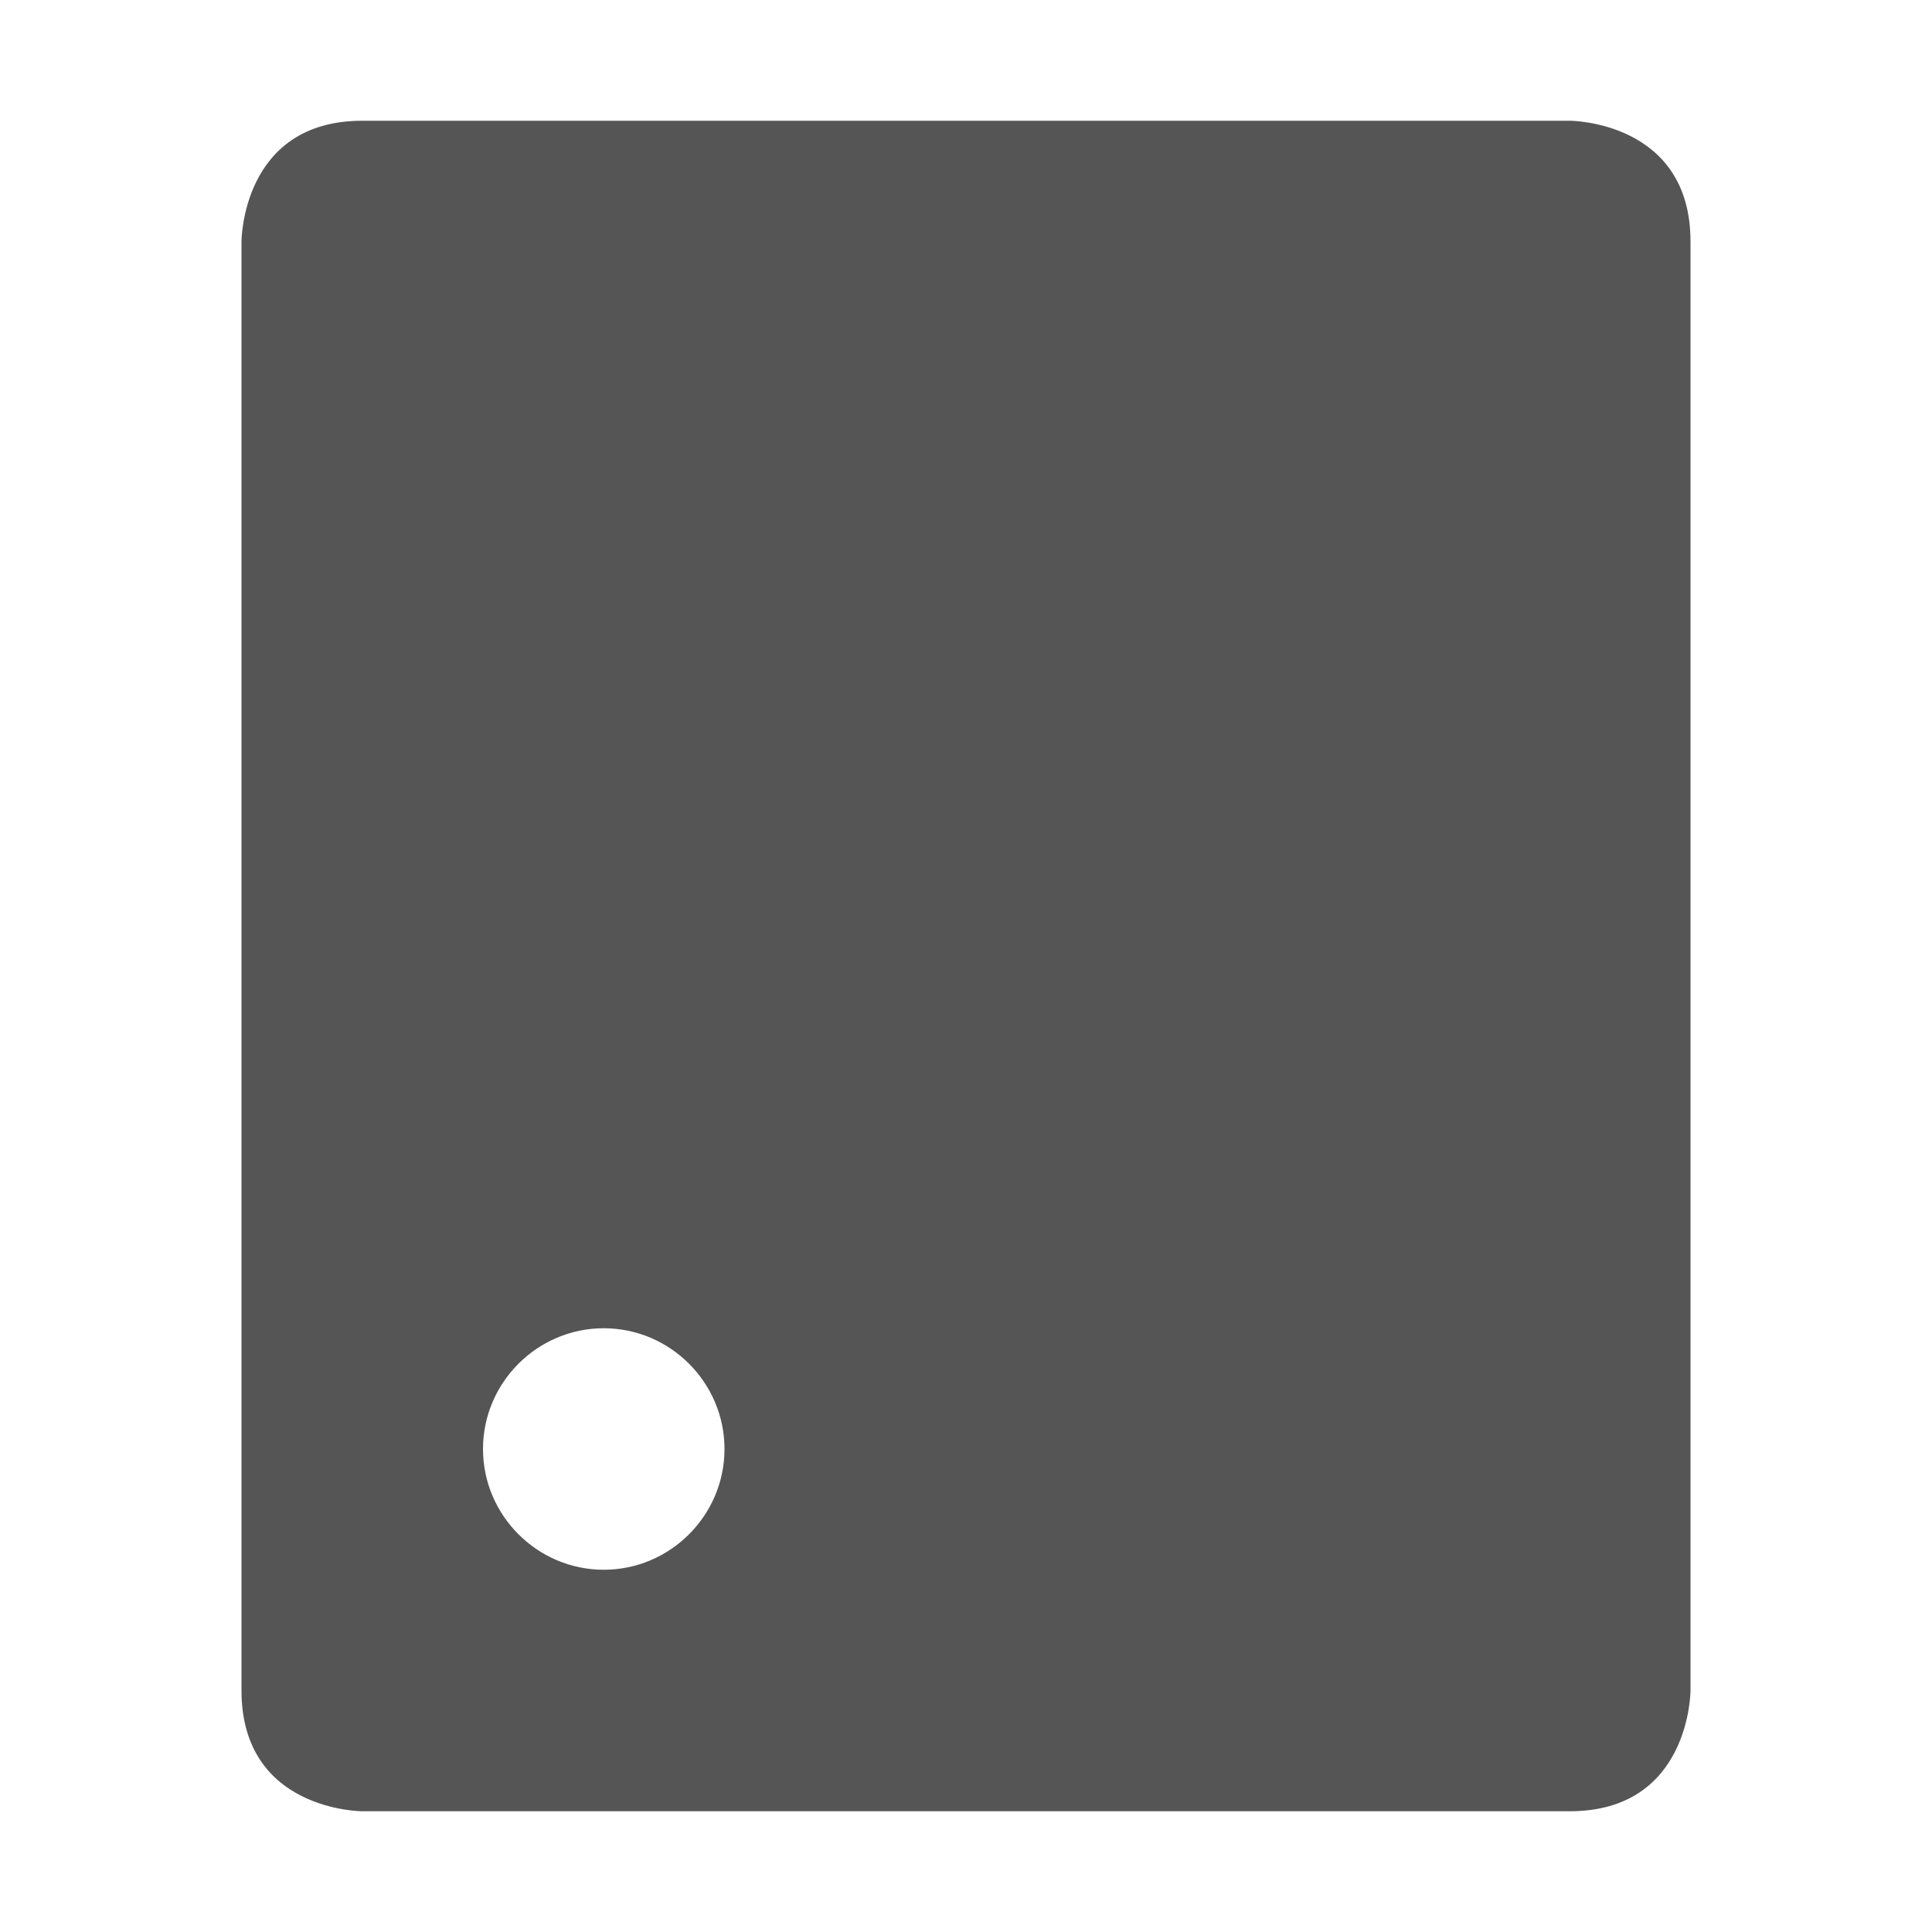 <svg xmlns="http://www.w3.org/2000/svg" width="16" height="16"><path d="M3 1C2 1 2 2 2 2v12c0 1 1 1 1 1h10c1 0 1-1 1-1V2c0-1-1-1-1-1zm2 10c.55 0 1 .45 1 1s-.45 1-1 1-1-.45-1-1 .45-1 1-1z" fill="#555555"/></svg>